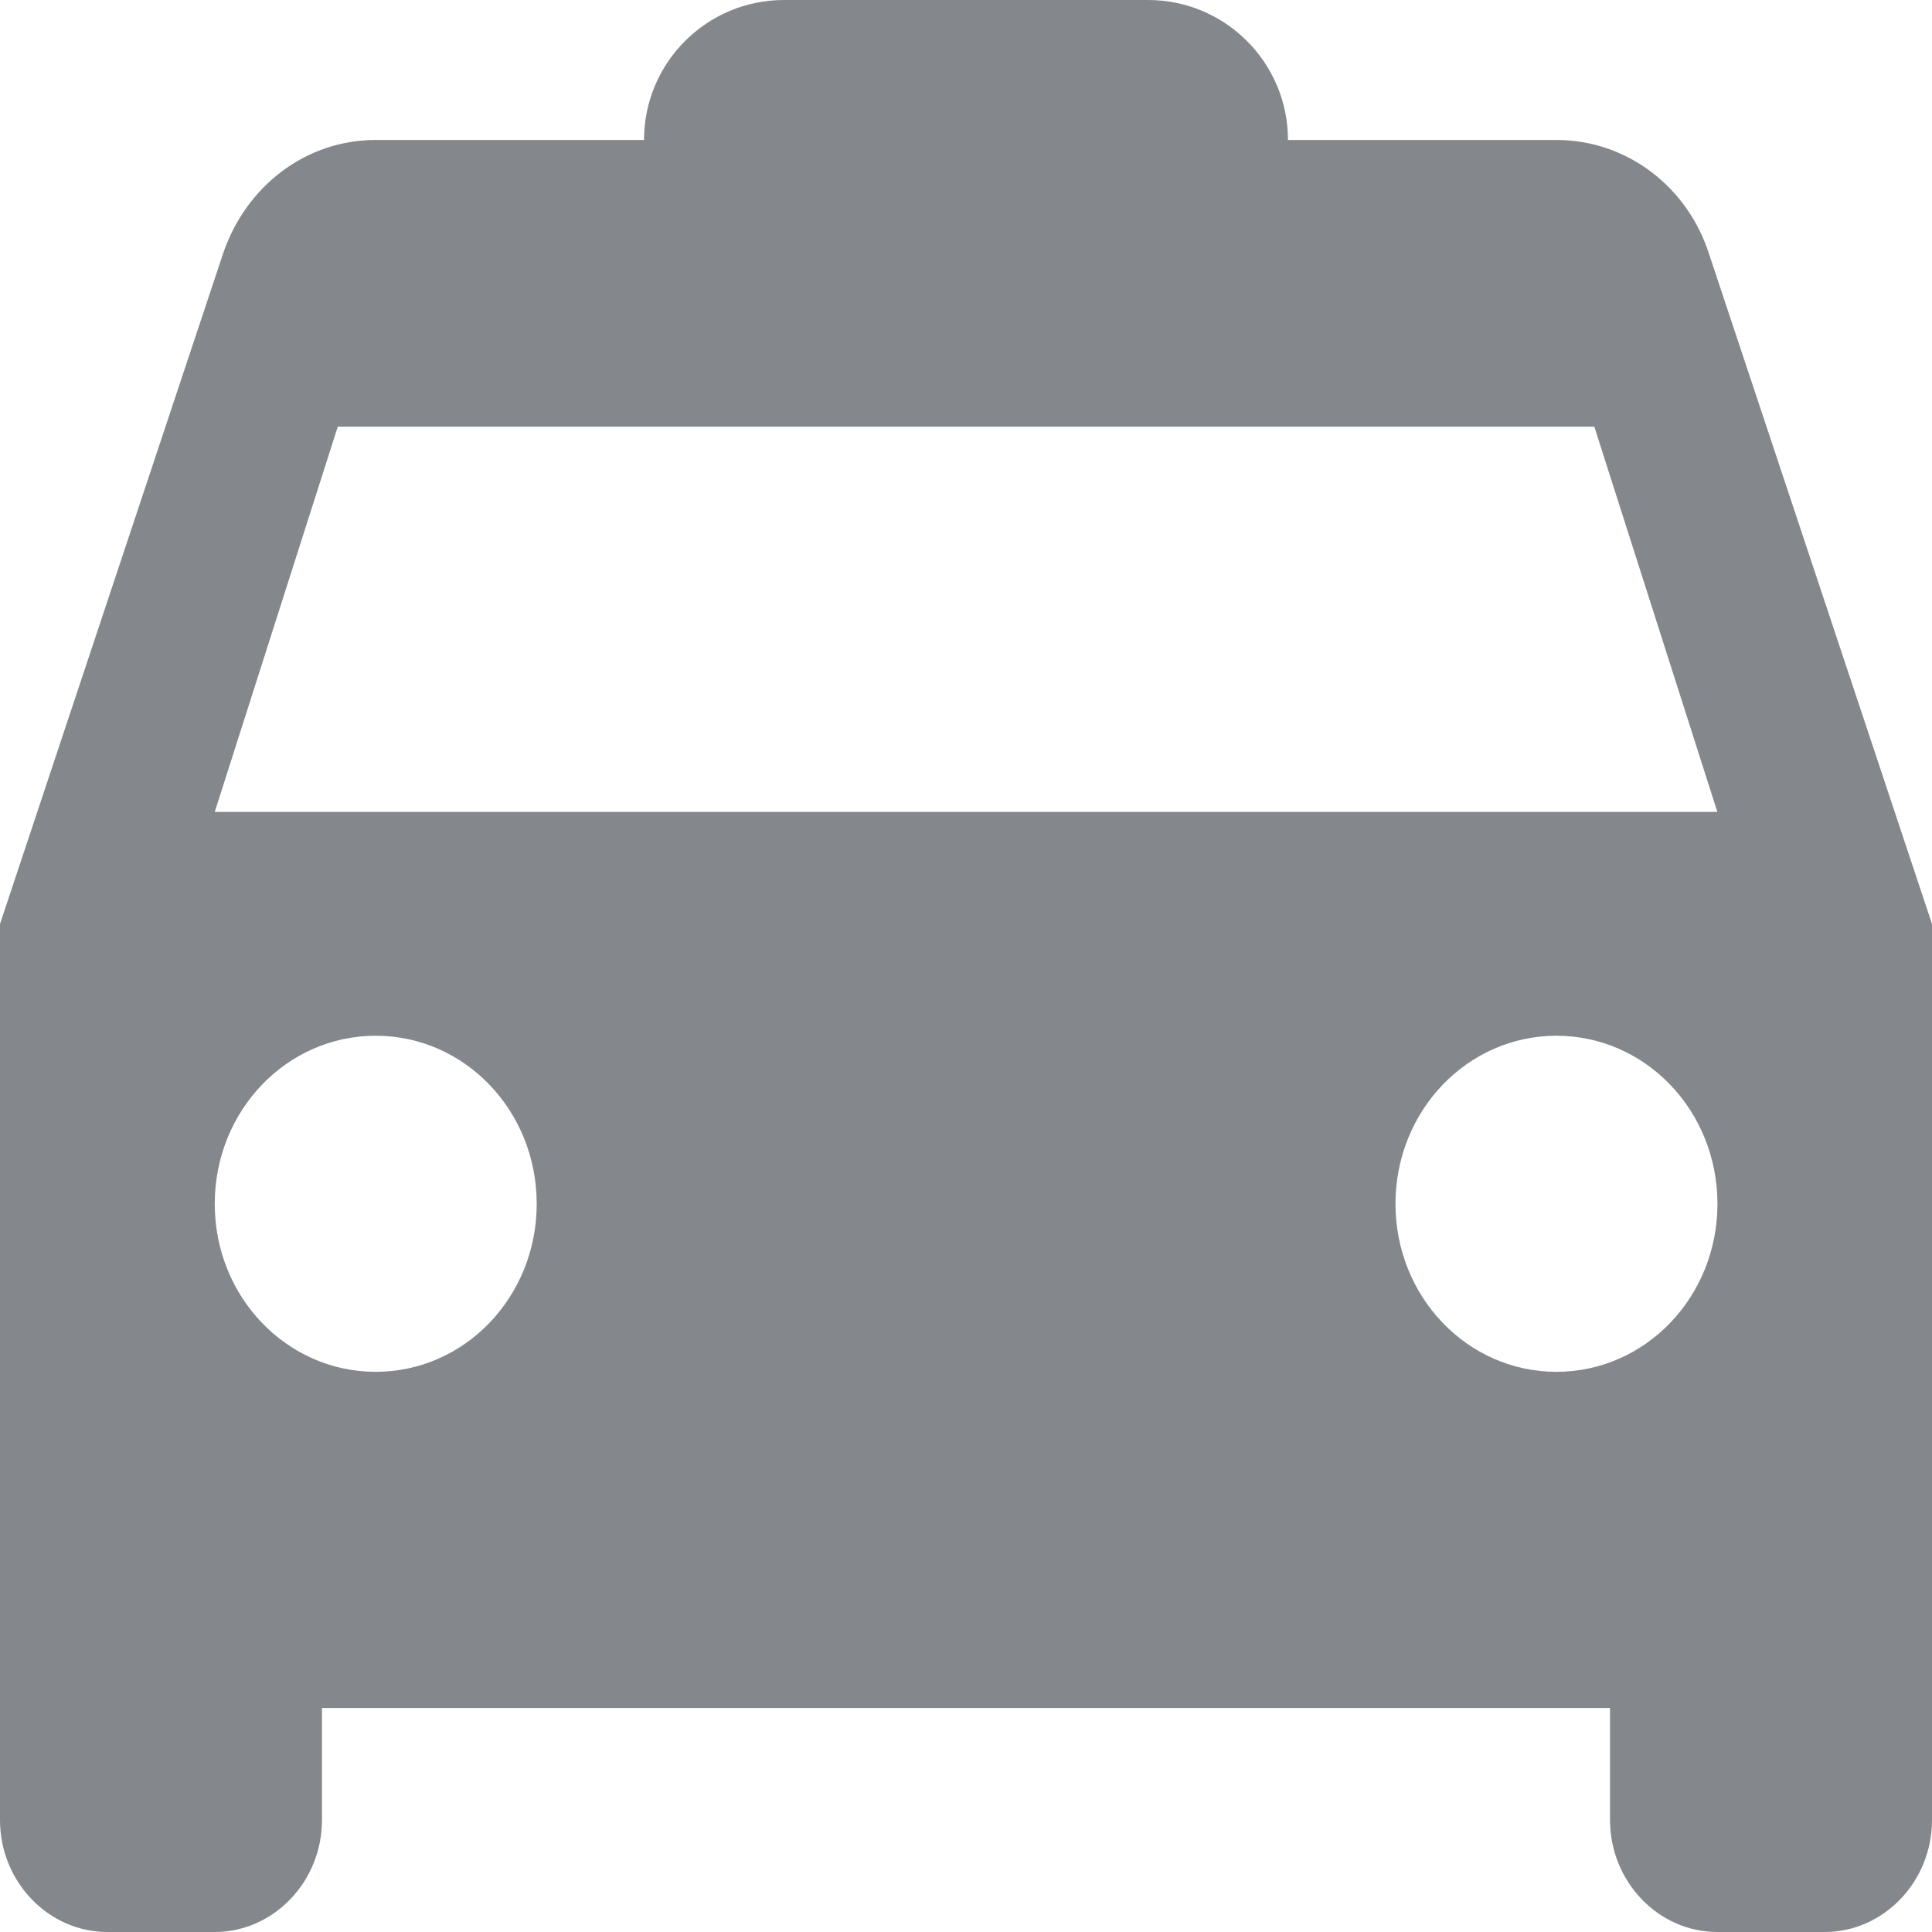 <svg width="20" height="20" viewBox="0 0 20 20" fill="none" xmlns="http://www.w3.org/2000/svg">
<path fill-rule="evenodd" clip-rule="evenodd" d="M2.223 4.417L3.104 2.199H16.897L17.778 4.417H2.223Z" fill="#84878B"/>
<path fill-rule="evenodd" clip-rule="evenodd" d="M16.111 1.449C16.844 1.449 17.467 1.936 17.689 2.62L20 9.565V18.841C20 19.478 19.5 20 18.889 20H17.778C17.167 20 16.667 19.478 16.667 18.841V17.681H3.333V18.841C3.333 19.478 2.833 20 2.222 20H1.111C0.5 20 0 19.478 0 18.841V9.565L2.311 2.62C2.544 1.936 3.156 1.449 3.889 1.449H6.667C6.667 0.649 7.316 0 8.116 0H11.884C12.684 0 13.333 0.649 13.333 1.449H16.111ZM2.223 12.462C2.223 13.424 2.967 14.201 3.889 14.201C4.812 14.201 5.556 13.424 5.556 12.462C5.556 11.499 4.812 10.722 3.889 10.722C2.967 10.722 2.223 11.499 2.223 12.462ZM16.112 14.201C15.19 14.201 14.446 13.424 14.446 12.462C14.446 11.499 15.19 10.722 16.112 10.722C17.035 10.722 17.779 11.499 17.779 12.462C17.779 13.424 17.035 14.201 16.112 14.201ZM3.889 3.188L2.223 8.405H17.778L16.112 3.188H3.889Z" fill="#84878B"/>
</svg>
